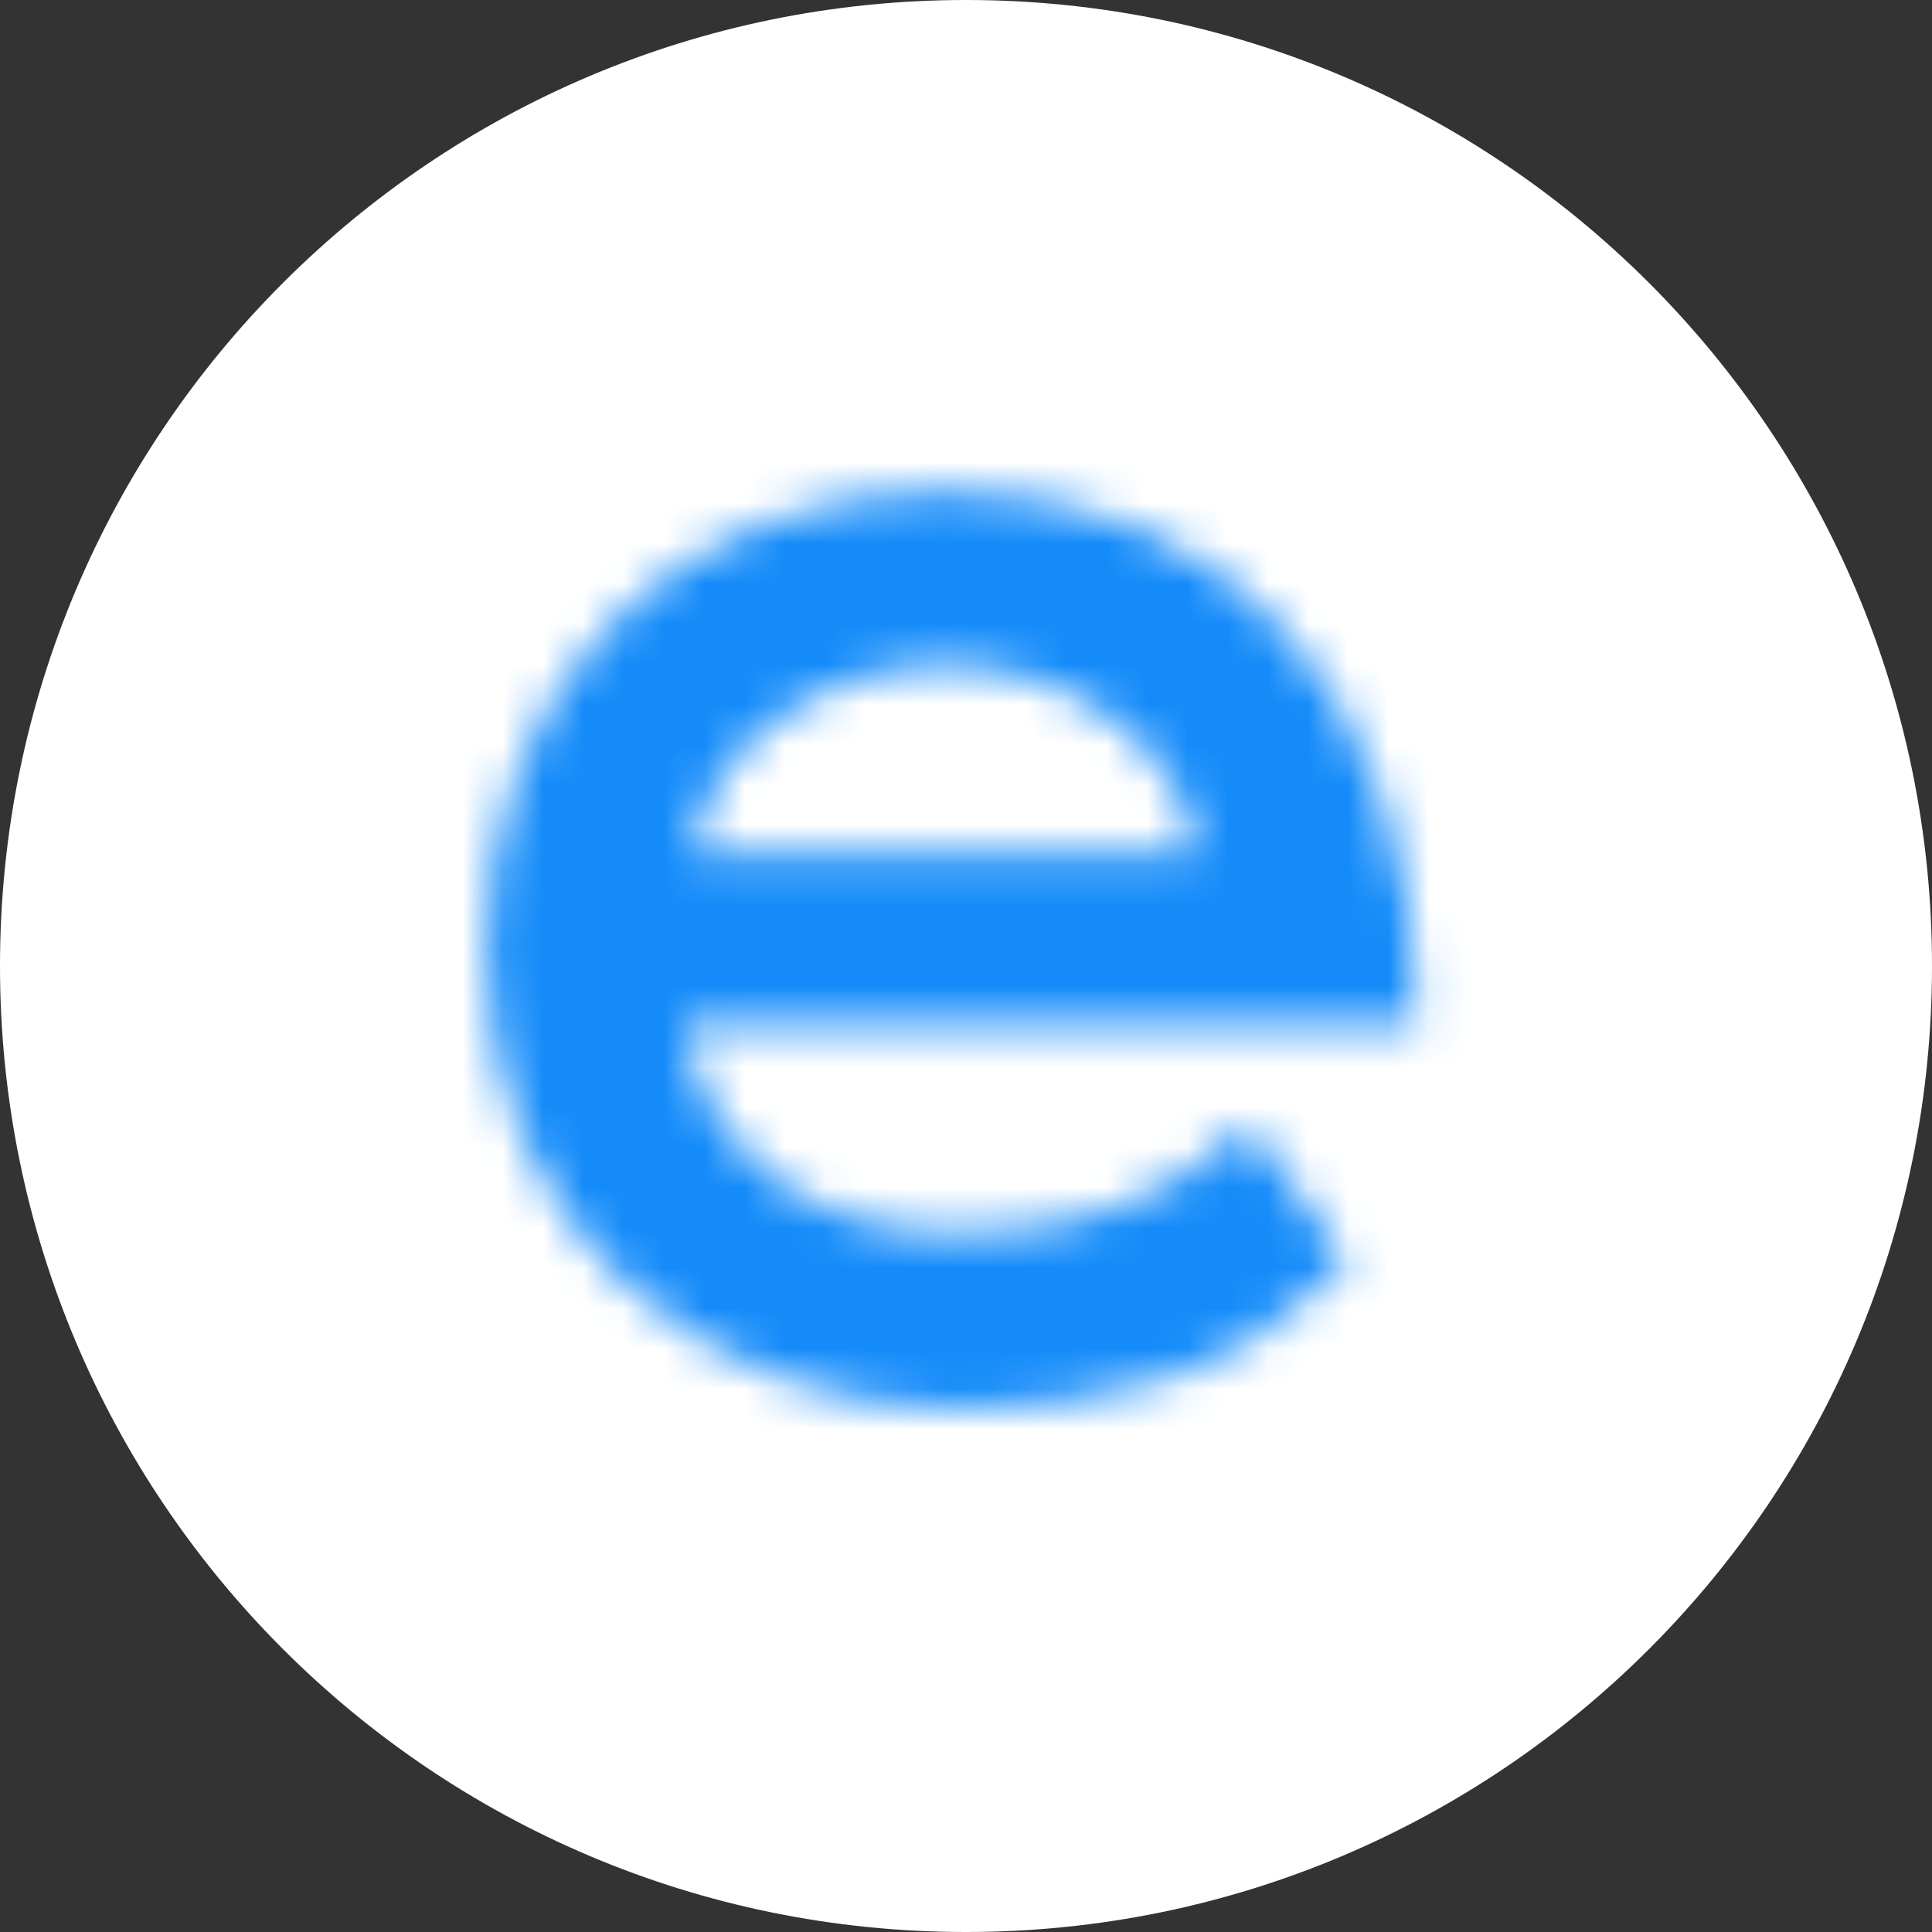 <svg width="48" height="48" viewBox="0 0 48 48" fill="none" xmlns="http://www.w3.org/2000/svg">
<rect x="0" y="0" width="48" height="48" fill="#333333" stroke="none"/>
<path d="M24 48C37.255 48 48 37.255 48 24C48 10.745 37.255 0 24 0C10.745 0 0 10.745 0 24C0 37.255 10.745 48 24 48Z" fill="white"/>
<mask id="path-2-inside-1_363_8356" fill="white">
<path d="M16.981 25.432C17.214 26.925 17.922 28.17 19.105 29.166C20.302 30.146 21.905 30.636 23.912 30.636C25.483 30.636 26.845 30.395 27.996 29.913C29.163 29.415 30.166 28.761 31.006 27.952L33.48 31.359C32.08 32.76 30.594 33.717 29.023 34.23C27.467 34.743 25.763 35 23.912 35C22.232 35 20.668 34.72 19.221 34.16C17.774 33.6 16.522 32.822 15.464 31.826C14.406 30.815 13.574 29.617 12.967 28.232C12.376 26.848 12.08 25.307 12.08 23.611C12.08 21.962 12.352 20.445 12.897 19.061C13.457 17.661 14.235 16.455 15.231 15.444C16.242 14.417 17.448 13.623 18.848 13.063C20.248 12.488 21.796 12.2 23.492 12.2C25.25 12.2 26.845 12.503 28.276 13.11C29.707 13.701 30.929 14.565 31.94 15.7C32.967 16.836 33.768 18.228 34.344 19.878C34.919 21.511 35.207 23.363 35.207 25.432H16.981ZM29.746 21.184C29.497 19.784 28.774 18.664 27.576 17.824C26.378 16.968 25.017 16.54 23.492 16.54C21.967 16.54 20.598 16.968 19.385 17.824C18.171 18.664 17.44 19.784 17.191 21.184H29.746Z"/>
</mask>
<path d="M16.981 25.432V15.04H4.839L6.713 27.036L16.981 25.432ZM19.105 29.166L12.411 37.115L12.467 37.162L12.524 37.209L19.105 29.166ZM27.996 29.913L32.011 39.497L32.043 39.484L32.074 39.471L27.996 29.913ZM31.006 27.952L39.416 21.847L32.4 12.183L23.798 20.467L31.006 27.952ZM33.48 31.359L40.828 38.708L47.102 32.434L41.889 25.254L33.48 31.359ZM29.023 34.23L25.795 24.352L25.781 24.357L25.766 24.361L29.023 34.23ZM15.464 31.826L8.283 39.338L8.312 39.366L8.342 39.394L15.464 31.826ZM12.967 28.232L3.41 32.313L3.429 32.358L3.449 32.403L12.967 28.232ZM12.897 19.061L3.248 15.201L3.237 15.229L3.226 15.258L12.897 19.061ZM15.231 15.444L7.826 8.152L7.826 8.152L15.231 15.444ZM18.848 13.063L22.707 22.712L22.753 22.694L22.799 22.675L18.848 13.063ZM28.276 13.11L24.22 22.678L24.264 22.696L24.309 22.715L28.276 13.11ZM31.94 15.7L24.179 22.611L24.205 22.64L24.231 22.67L31.94 15.7ZM34.344 19.878L24.532 23.302L24.537 23.317L24.542 23.331L34.344 19.878ZM35.207 25.432V35.824H45.599V25.432H35.207ZM29.746 21.184V31.576H42.149L39.978 19.366L29.746 21.184ZM27.576 17.824L21.536 26.28L21.572 26.306L21.609 26.332L27.576 17.824ZM19.385 17.824L25.3 26.368L25.337 26.343L25.373 26.317L19.385 17.824ZM17.191 21.184L6.959 19.366L4.789 31.576H17.191V21.184ZM6.713 27.036C7.343 31.067 9.358 34.544 12.411 37.115L25.798 21.217C26.072 21.447 26.42 21.82 26.72 22.348C27.022 22.879 27.182 23.402 27.248 23.828L6.713 27.036ZM12.524 37.209C16.069 40.109 20.227 41.028 23.912 41.028V20.244C23.742 20.244 23.888 20.222 24.244 20.331C24.628 20.448 25.154 20.689 25.685 21.123L12.524 37.209ZM23.912 41.028C26.518 41.028 29.305 40.631 32.011 39.497L23.981 20.328C24.184 20.242 24.303 20.222 24.299 20.222C24.291 20.224 24.171 20.244 23.912 20.244V41.028ZM32.074 39.471C34.3 38.521 36.389 37.196 38.215 35.438L23.798 20.467C23.863 20.404 23.919 20.363 23.953 20.341C23.985 20.32 23.979 20.328 23.918 20.354L32.074 39.471ZM22.597 34.058L25.071 37.465L41.889 25.254L39.416 21.847L22.597 34.058ZM26.132 24.011C25.893 24.25 25.741 24.357 25.689 24.39C25.642 24.42 25.68 24.39 25.795 24.352L32.25 44.108C35.654 42.996 38.499 41.037 40.828 38.708L26.132 24.011ZM25.766 24.361C25.388 24.486 24.799 24.608 23.912 24.608V45.392C26.728 45.392 29.546 45 32.279 44.098L25.766 24.361ZM23.912 24.608C23.408 24.608 23.127 24.529 22.973 24.469L15.47 43.851C18.209 44.911 21.056 45.392 23.912 45.392V24.608ZM22.973 24.469C22.69 24.359 22.603 24.275 22.586 24.259L8.342 39.394C10.441 41.369 12.859 42.84 15.47 43.851L22.973 24.469ZM22.645 24.314C22.612 24.283 22.559 24.231 22.485 24.061L3.449 32.403C4.588 35.003 6.2 37.347 8.283 39.338L22.645 24.314ZM22.524 24.152C22.532 24.169 22.521 24.152 22.508 24.08C22.493 24.005 22.472 23.855 22.472 23.611H1.688C1.688 26.533 2.202 29.485 3.41 32.313L22.524 24.152ZM22.472 23.611C22.472 23.123 22.549 22.913 22.568 22.864L3.226 15.258C2.156 17.978 1.688 20.802 1.688 23.611H22.472ZM22.546 22.92C22.59 22.808 22.623 22.755 22.633 22.74C22.641 22.727 22.641 22.729 22.636 22.735L7.826 8.152C5.802 10.208 4.288 12.601 3.248 15.201L22.546 22.92ZM22.635 22.735C22.632 22.738 22.627 22.743 22.62 22.749C22.613 22.755 22.608 22.758 22.606 22.759C22.604 22.76 22.61 22.757 22.624 22.749C22.639 22.742 22.666 22.729 22.707 22.712L14.988 3.414C12.32 4.482 9.891 6.056 7.826 8.152L22.635 22.735ZM22.799 22.675C22.804 22.673 22.989 22.592 23.492 22.592V1.808C20.603 1.808 17.692 2.302 14.896 3.452L22.799 22.675ZM23.492 22.592C23.773 22.592 23.957 22.616 24.064 22.636C24.168 22.656 24.213 22.675 24.22 22.678L32.332 3.542C29.46 2.325 26.462 1.808 23.492 1.808V22.592ZM24.309 22.715C24.323 22.721 24.323 22.722 24.313 22.716C24.303 22.71 24.287 22.701 24.266 22.686C24.246 22.672 24.227 22.656 24.21 22.641C24.193 22.626 24.182 22.615 24.179 22.611L39.701 8.79C37.625 6.458 35.099 4.685 32.243 3.505L24.309 22.715ZM24.231 22.67C24.206 22.641 24.35 22.78 24.532 23.302L44.155 16.453C43.186 13.677 41.728 11.031 39.648 8.731L24.231 22.67ZM24.542 23.331C24.659 23.663 24.815 24.316 24.815 25.432H45.599C45.599 22.409 45.179 19.359 44.145 16.424L24.542 23.331ZM35.207 15.04H16.981V35.824H35.207V15.04ZM39.978 19.366C39.233 15.173 36.918 11.683 33.543 9.316L21.609 26.332C21.218 26.058 20.721 25.603 20.287 24.932C19.851 24.256 19.616 23.572 19.515 23.003L39.978 19.366ZM33.616 9.368C30.59 7.206 27.1 6.148 23.492 6.148V26.932C23.27 26.932 22.935 26.899 22.541 26.775C22.143 26.65 21.8 26.469 21.536 26.28L33.616 9.368ZM23.492 6.148C19.884 6.148 16.412 7.205 13.396 9.331L25.373 26.317C25.128 26.489 24.804 26.661 24.421 26.78C24.041 26.899 23.715 26.932 23.492 26.932V6.148ZM13.469 9.28C10.075 11.63 7.713 15.125 6.959 19.366L27.422 23.003C27.318 23.592 27.074 24.291 26.628 24.975C26.186 25.651 25.684 26.102 25.3 26.368L13.469 9.28ZM17.191 31.576H29.746V10.793H17.191V31.576Z" fill="#148BF9" mask="url(#path-2-inside-1_363_8356)"/>
</svg>
